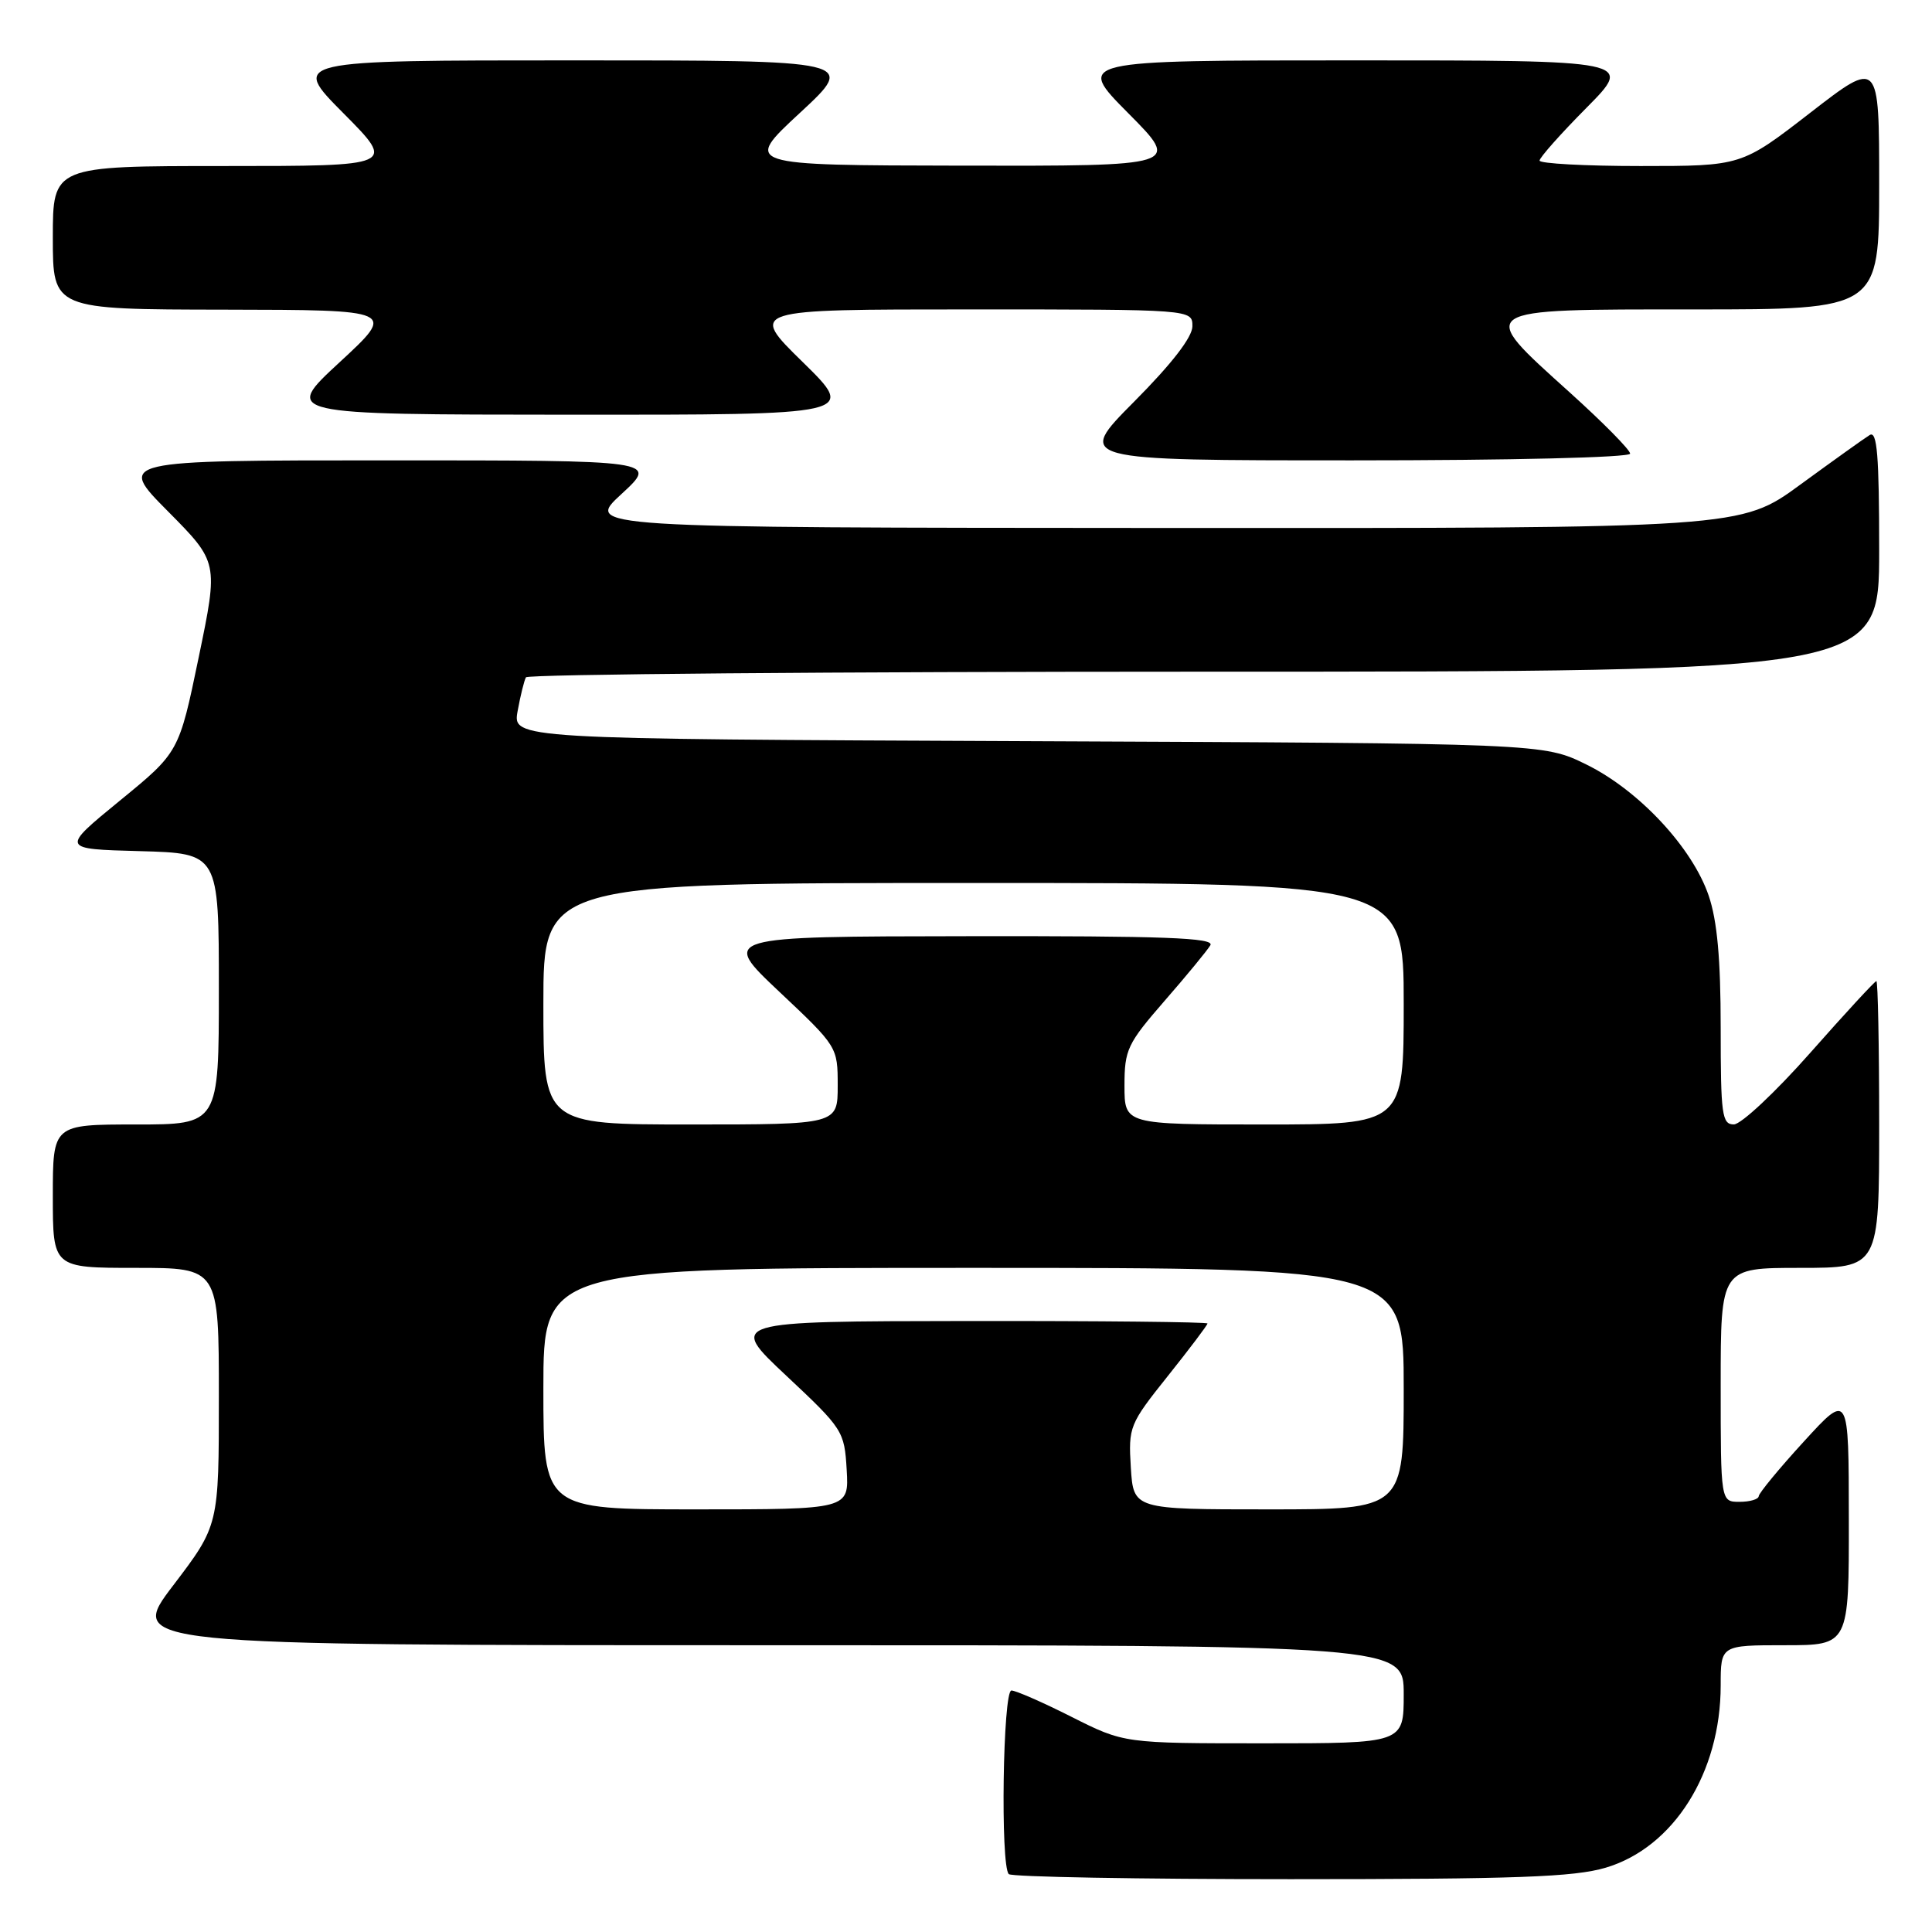 <?xml version="1.0" encoding="UTF-8" standalone="no"?>
<!DOCTYPE svg PUBLIC "-//W3C//DTD SVG 1.1//EN" "http://www.w3.org/Graphics/SVG/1.1/DTD/svg11.dtd" >
<svg xmlns="http://www.w3.org/2000/svg" xmlns:xlink="http://www.w3.org/1999/xlink" version="1.1" viewBox="0 0 256 256">
 <g >
 <path fill="currentColor"
d=" M 212.76 247.48 C 221.76 244.81 228.00 234.91 228.00 223.32 C 228.00 218.00 228.00 218.00 236.50 218.00 C 245.00 218.00 245.00 218.00 244.98 201.25 C 244.97 184.50 244.97 184.50 239.03 191.00 C 235.76 194.57 233.07 197.84 233.04 198.25 C 233.02 198.66 231.88 199.00 230.50 199.00 C 228.00 199.00 228.00 199.00 228.00 183.50 C 228.00 168.00 228.00 168.00 238.50 168.00 C 249.00 168.00 249.00 168.00 249.00 149.00 C 249.00 138.55 248.83 130.00 248.63 130.00 C 248.43 130.00 244.49 134.27 239.88 139.49 C 235.27 144.71 230.71 148.98 229.75 148.99 C 228.17 149.00 228.00 147.73 228.00 136.18 C 228.00 127.07 227.54 122.00 226.41 118.68 C 224.24 112.31 217.16 104.72 210.20 101.30 C 204.50 98.50 204.50 98.50 136.21 98.21 C 67.92 97.92 67.92 97.92 68.59 94.21 C 68.96 92.17 69.46 90.16 69.69 89.75 C 69.93 89.34 110.37 89.00 159.56 89.00 C 249.00 89.00 249.00 89.00 249.00 72.94 C 249.00 60.35 248.73 57.05 247.75 57.64 C 247.06 58.06 242.93 61.02 238.57 64.20 C 230.65 70.00 230.65 70.00 154.07 69.96 C 77.50 69.92 77.50 69.92 82.35 65.46 C 87.19 61.00 87.19 61.00 51.37 61.00 C 15.55 61.00 15.55 61.00 22.25 67.75 C 28.94 74.50 28.94 74.50 26.33 87.09 C 23.72 99.68 23.72 99.68 15.88 106.09 C 8.05 112.50 8.05 112.50 18.52 112.78 C 29.00 113.07 29.00 113.07 29.00 131.03 C 29.00 149.00 29.00 149.00 18.00 149.00 C 7.00 149.00 7.00 149.00 7.00 158.50 C 7.00 168.00 7.00 168.00 18.00 168.00 C 29.00 168.00 29.00 168.00 29.00 185.06 C 29.00 202.12 29.00 202.12 22.96 210.06 C 16.91 218.00 16.91 218.00 101.46 218.00 C 186.00 218.00 186.00 218.00 186.00 224.50 C 186.00 231.00 186.00 231.00 167.48 231.00 C 148.95 231.00 148.95 231.00 142.00 227.50 C 138.18 225.57 134.59 224.00 134.02 224.00 C 132.89 224.00 132.54 247.21 133.67 248.33 C 134.03 248.70 150.83 249.00 170.99 249.00 C 200.88 249.00 208.58 248.72 212.76 247.48 Z  M 216.00 60.11 C 216.00 59.61 212.40 55.97 208.00 52.00 C 195.57 40.79 195.25 41.00 224.50 41.00 C 249.00 41.00 249.00 41.00 249.00 24.44 C 249.00 7.87 249.00 7.87 239.87 14.94 C 230.75 22.00 230.75 22.00 217.37 22.00 C 210.02 22.00 204.00 21.67 204.00 21.28 C 204.00 20.88 206.80 17.73 210.22 14.28 C 216.44 8.00 216.44 8.00 179.50 8.00 C 142.55 8.00 142.55 8.00 149.50 15.00 C 156.45 22.00 156.45 22.00 127.47 21.95 C 98.50 21.90 98.50 21.90 106.00 14.95 C 113.50 8.00 113.50 8.00 76.03 8.00 C 38.55 8.00 38.55 8.00 45.50 15.00 C 52.45 22.00 52.45 22.00 29.72 22.00 C 7.00 22.00 7.00 22.00 7.00 31.50 C 7.00 41.00 7.00 41.00 29.75 41.03 C 52.50 41.07 52.50 41.07 45.00 48.00 C 37.50 54.93 37.50 54.93 75.50 54.95 C 113.50 54.97 113.50 54.97 106.37 47.98 C 99.24 41.00 99.24 41.00 128.62 41.00 C 158.00 41.00 158.00 41.00 158.00 43.23 C 158.00 44.67 155.27 48.20 150.27 53.23 C 142.55 61.00 142.55 61.00 179.27 61.00 C 200.19 61.00 216.00 60.62 216.00 60.11 Z  M 72.00 184.00 C 72.00 168.00 72.00 168.00 129.00 168.00 C 186.00 168.00 186.00 168.00 186.00 184.00 C 186.00 200.00 186.00 200.00 168.09 200.00 C 150.19 200.00 150.19 200.00 149.84 194.45 C 149.51 189.06 149.65 188.71 154.75 182.32 C 157.64 178.70 160.00 175.57 160.00 175.37 C 160.00 175.17 145.71 175.02 128.25 175.04 C 96.50 175.08 96.50 175.08 104.19 182.29 C 111.70 189.33 111.89 189.63 112.19 194.75 C 112.50 200.00 112.50 200.00 92.25 200.00 C 72.00 200.00 72.00 200.00 72.00 184.00 Z  M 72.00 133.00 C 72.00 117.00 72.00 117.00 129.00 117.00 C 186.00 117.00 186.00 117.00 186.00 133.00 C 186.00 149.00 186.00 149.00 167.50 149.00 C 149.00 149.00 149.00 149.00 149.00 143.86 C 149.00 139.08 149.38 138.29 154.32 132.61 C 157.25 129.25 159.97 125.94 160.38 125.25 C 160.96 124.26 154.29 124.01 128.31 124.05 C 95.50 124.09 95.50 124.09 103.25 131.40 C 110.97 138.67 111.00 138.72 111.00 143.85 C 111.00 149.00 111.00 149.00 91.50 149.00 C 72.00 149.00 72.00 149.00 72.00 133.00 Z "/>
</g>
</svg>